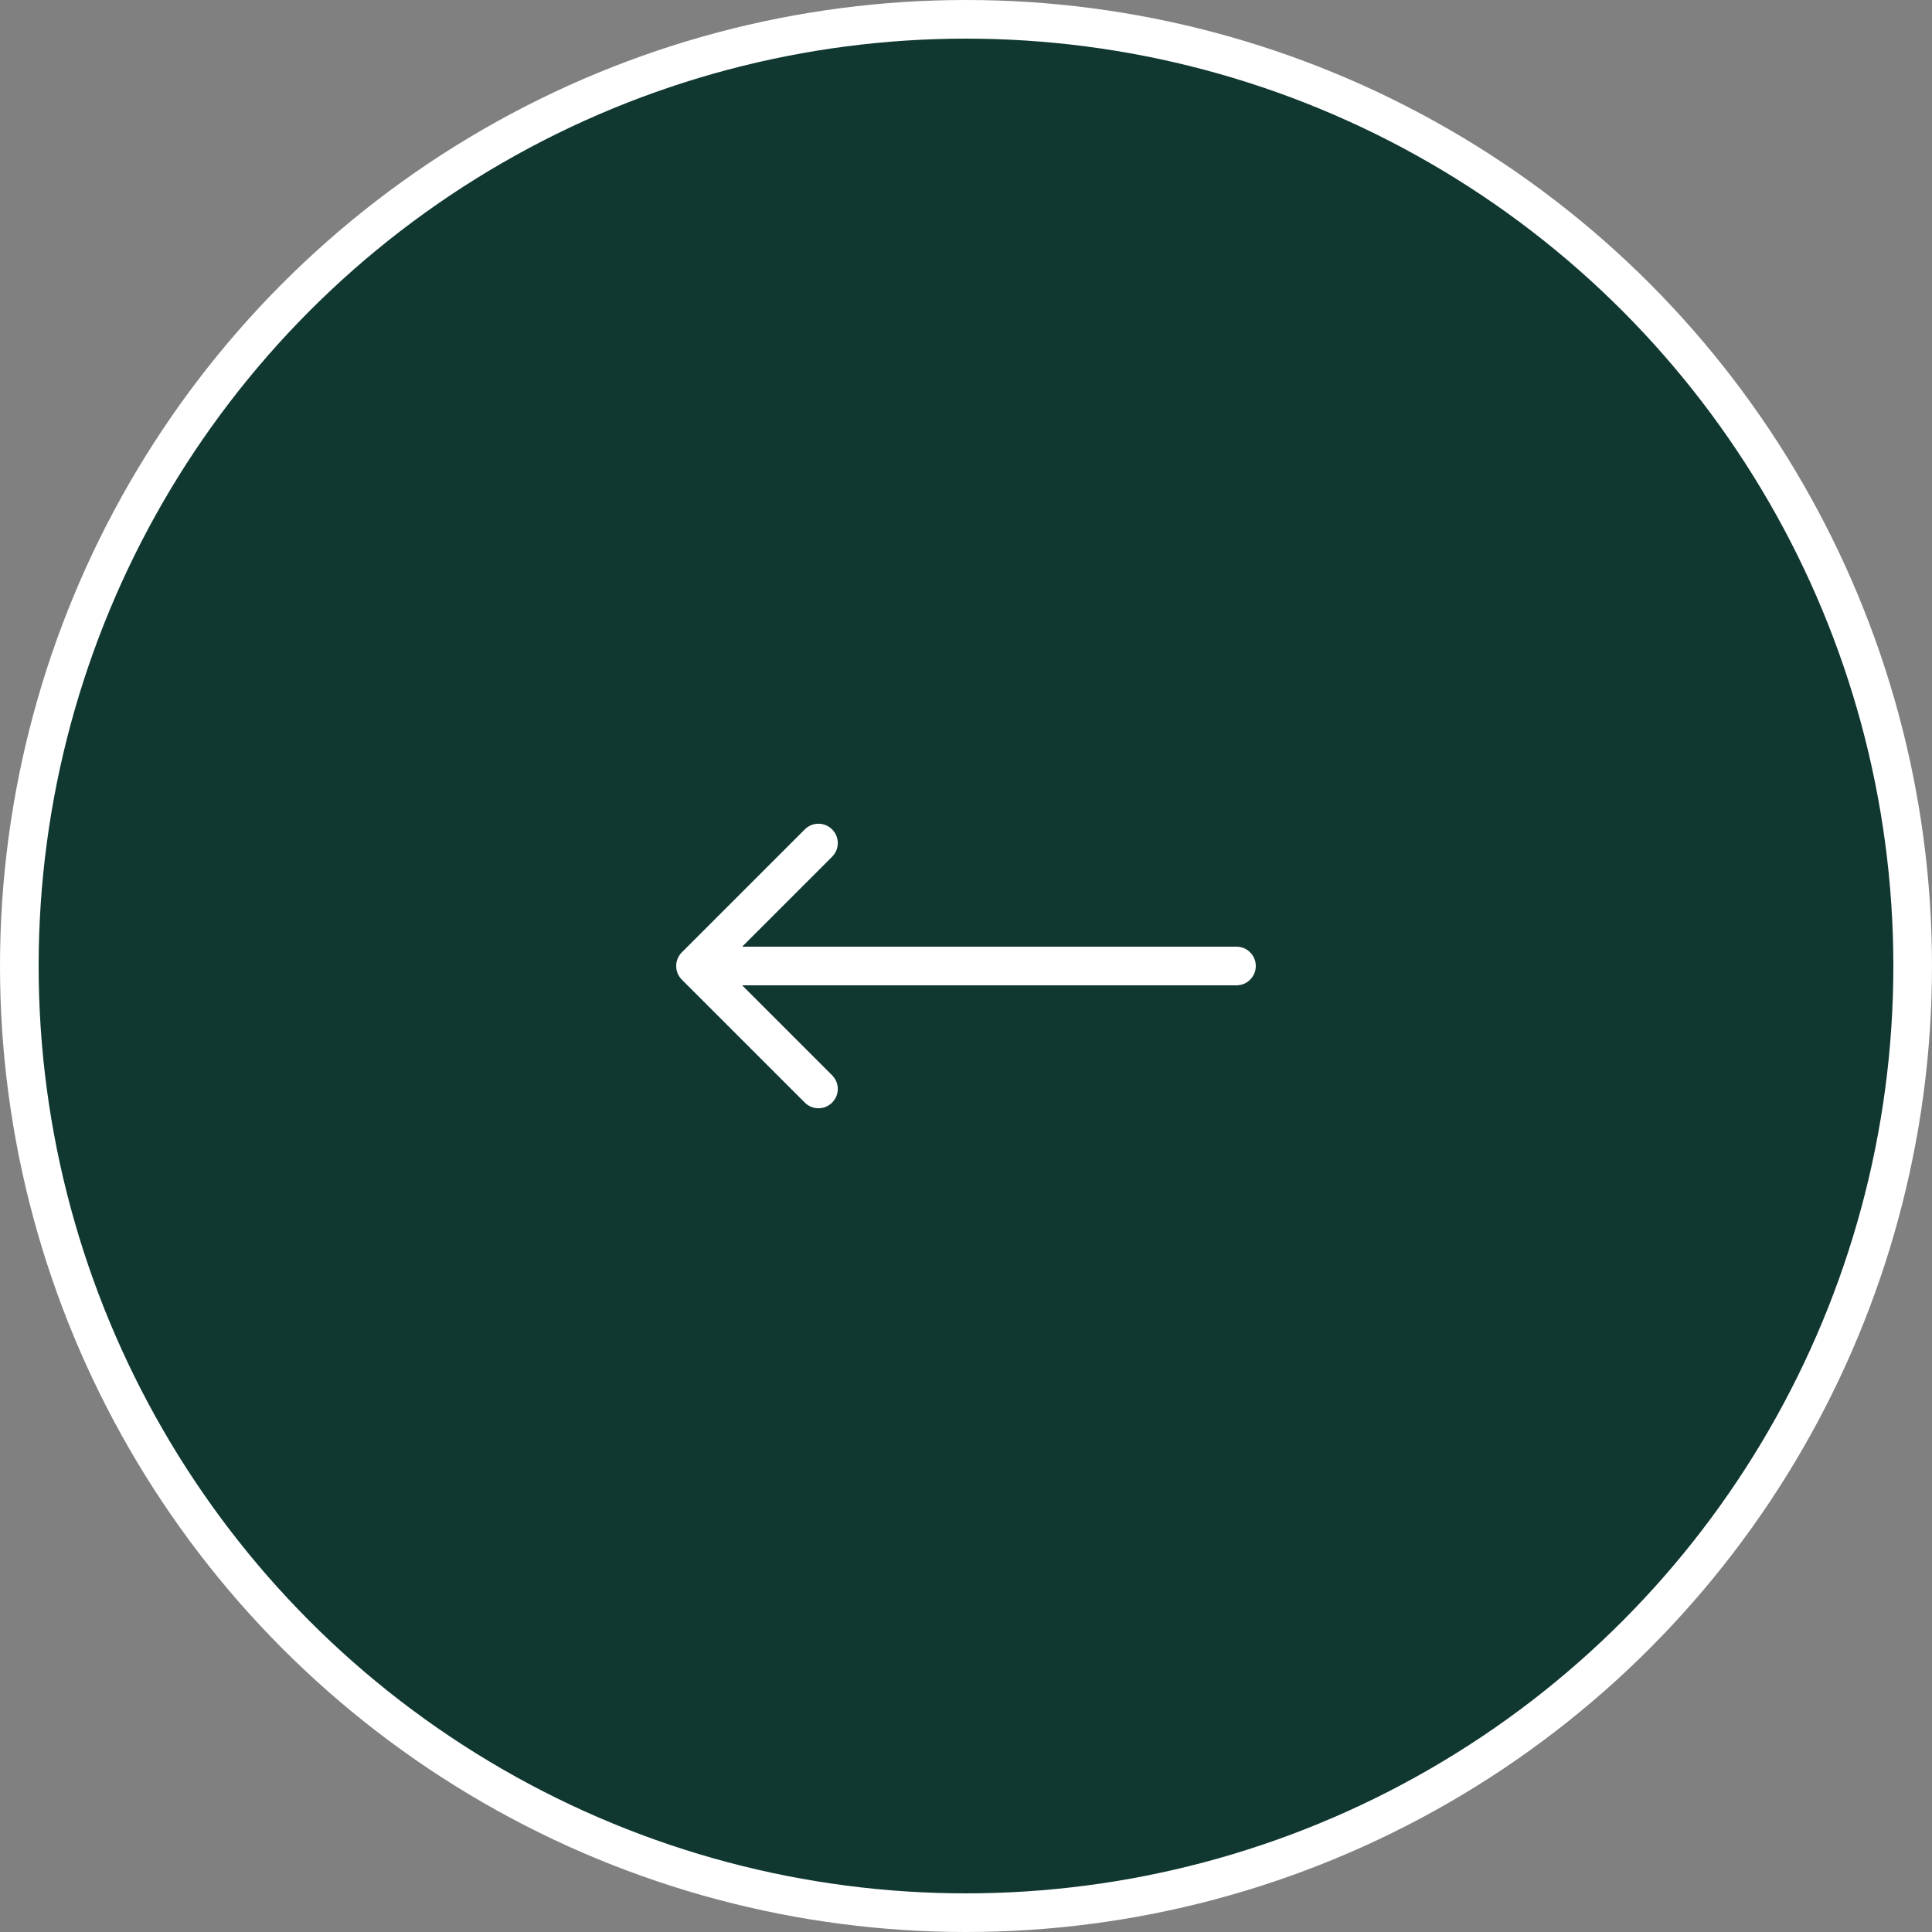 <svg width="50" height="50" viewBox="0 0 50 50" fill="none" xmlns="http://www.w3.org/2000/svg">
<rect x="0" y="0" width="50" height="50" fill="#808080" stroke="none"/>
<circle cx="25" cy="25" r="24.5" fill="#103831" stroke="white"/>
<path d="M32 25.5C32.276 25.5 32.5 25.276 32.5 25C32.5 24.724 32.276 24.5 32 24.5V25.5ZM17.646 24.646C17.451 24.842 17.451 25.158 17.646 25.354L20.828 28.535C21.024 28.731 21.34 28.731 21.535 28.535C21.731 28.34 21.731 28.024 21.535 27.828L18.707 25L21.535 22.172C21.731 21.976 21.731 21.66 21.535 21.465C21.34 21.269 21.024 21.269 20.828 21.465L17.646 24.646ZM32 24.5H18V25.5H32V24.5Z" fill="white"/>
</svg>
